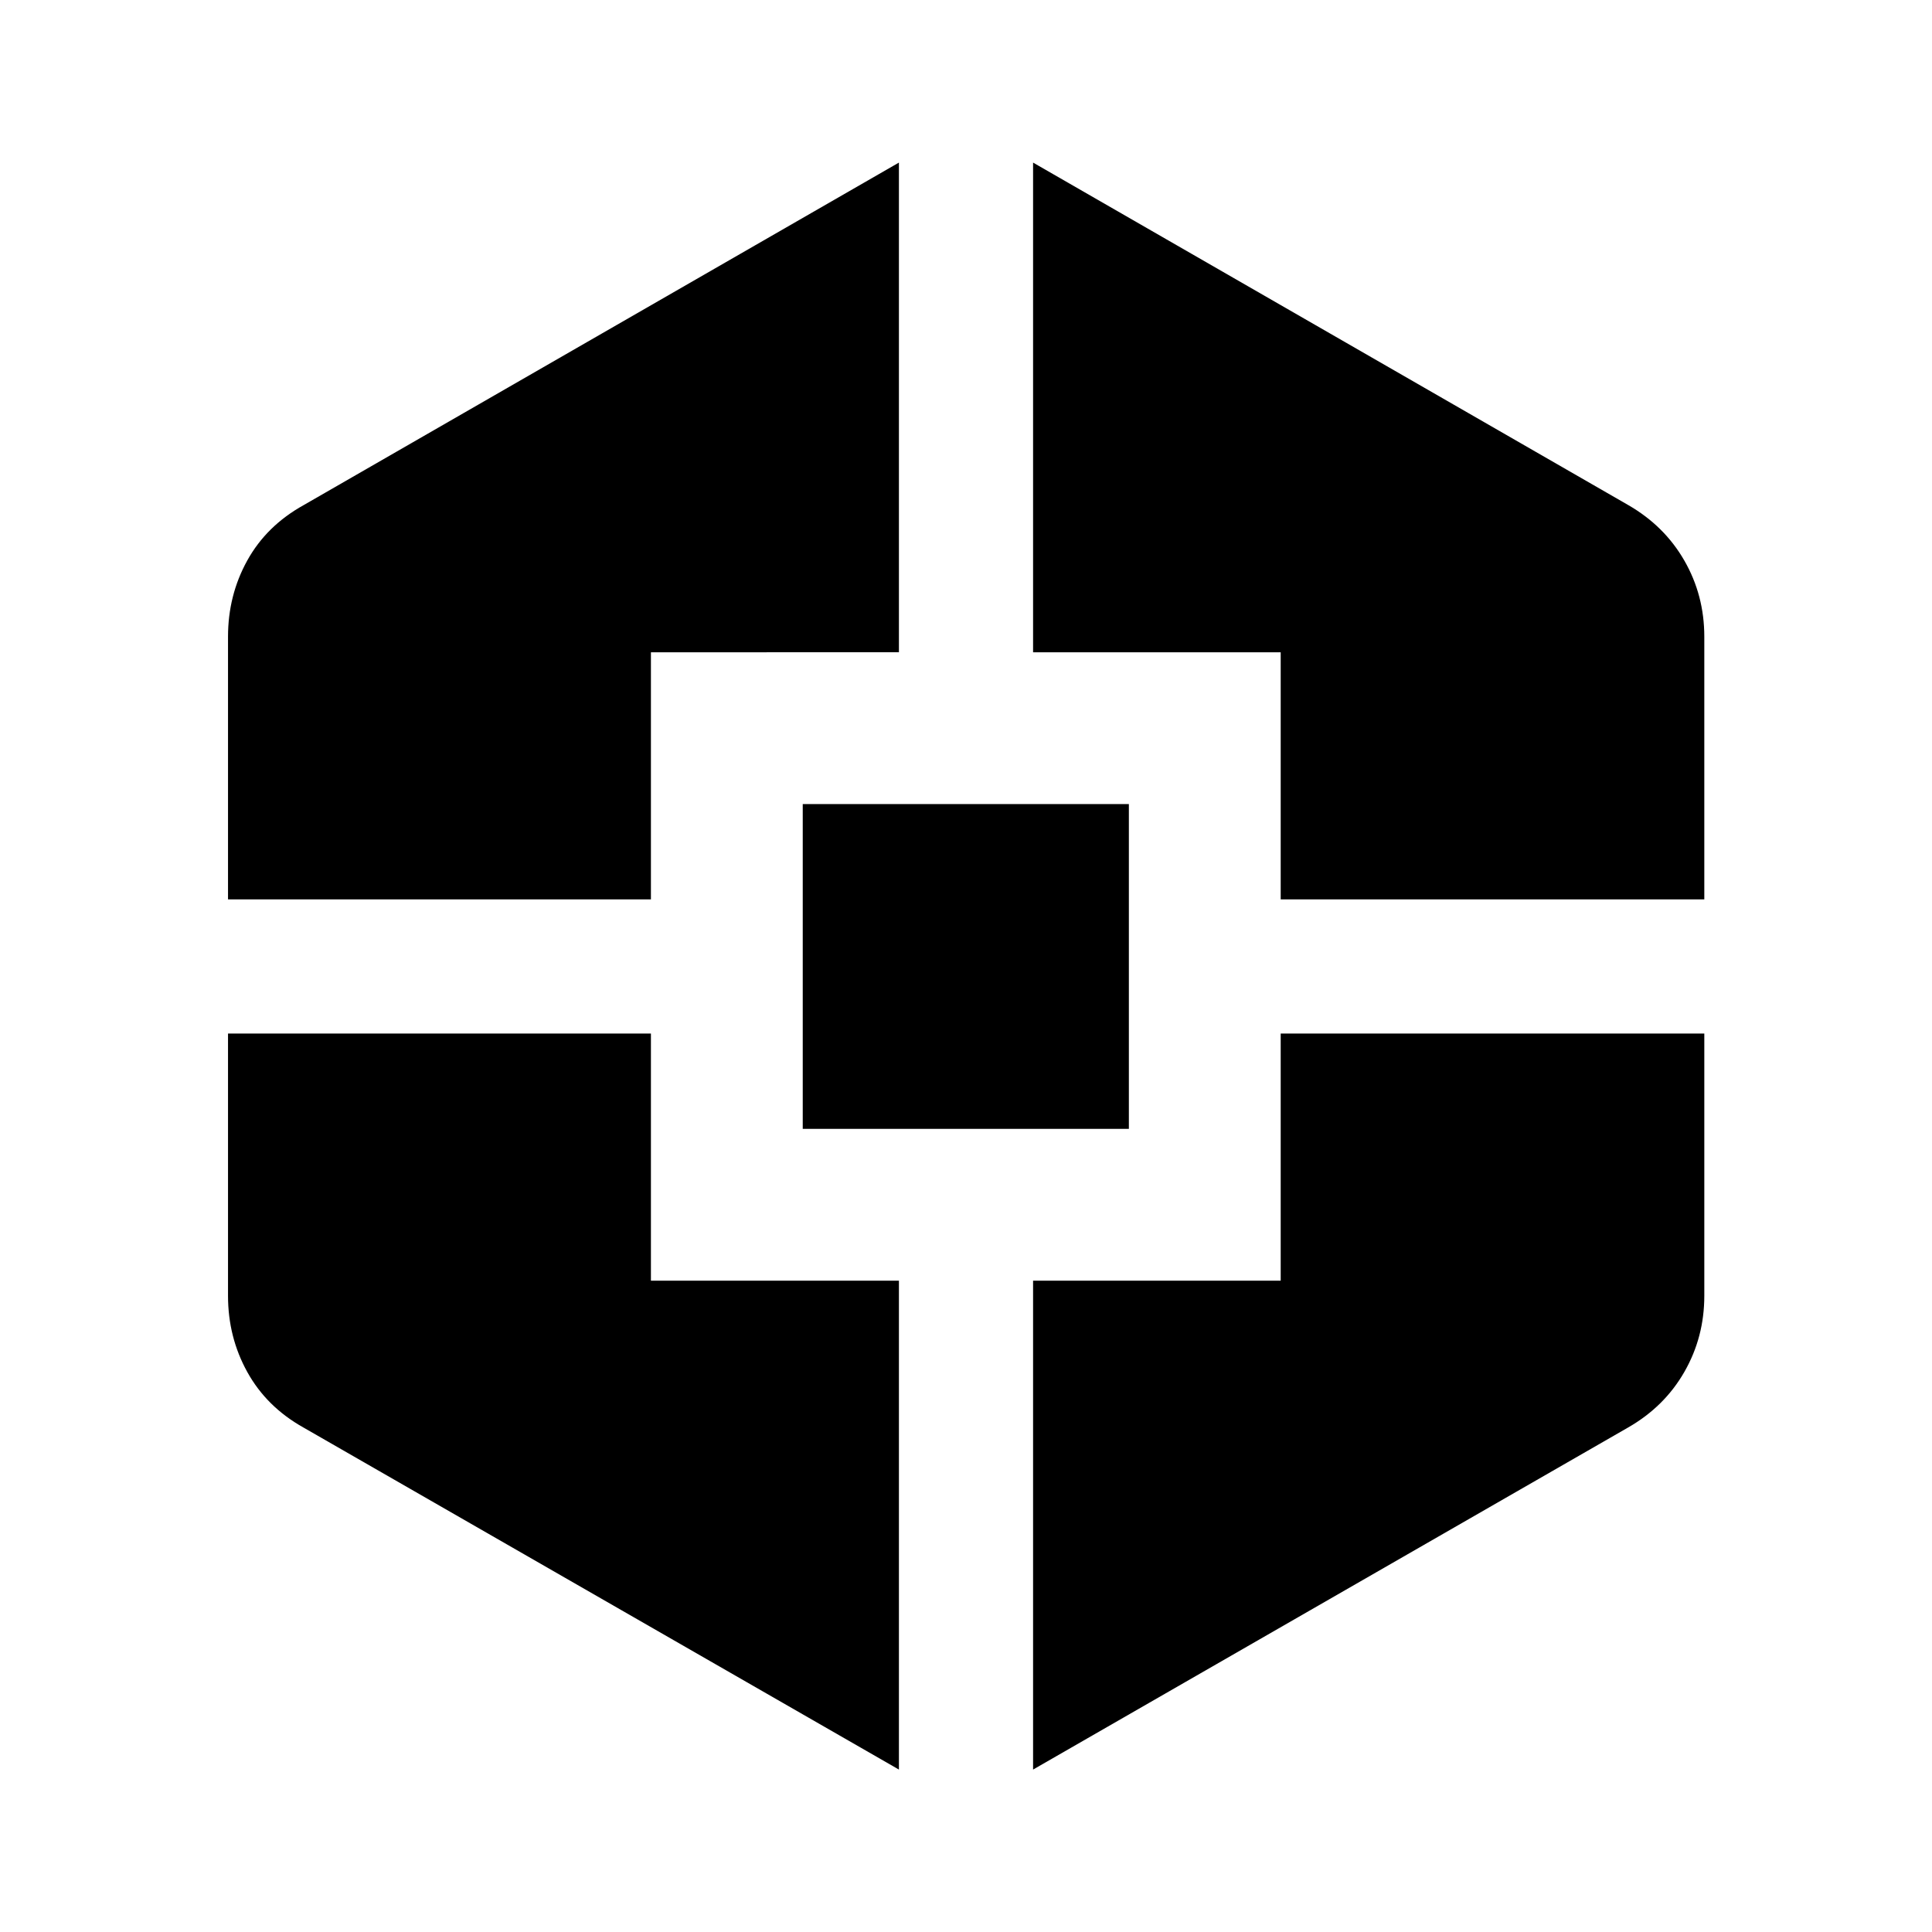 <svg xmlns="http://www.w3.org/2000/svg" height="40" viewBox="0 -960 960 960" width="40"><path d="M446.67-80.71 150.7-250.72q-18.24-10.23-27.82-27.53-9.58-17.31-9.58-37.88v-130.3h210.14v122.8h123.23v242.92ZM113.3-513.09v-130.54q0-20.58 9.57-37.87 9.56-17.28 28.07-27.54l295.73-170.17v243.32H323.44v122.8H113.3Zm285.58 114.02v-161.39h162.05v161.39H398.88ZM513.33-80.71v-242.92h123.04v-122.8h210.49v130.3q0 20.53-9.9 37.8-9.89 17.27-27.9 27.61L513.33-80.71Zm123.04-432.38v-122.8H513.33v-243.32l295.73 170.17q18.01 10.38 27.9 27.62 9.9 17.25 9.9 37.79v130.54H636.37Z"/></svg>